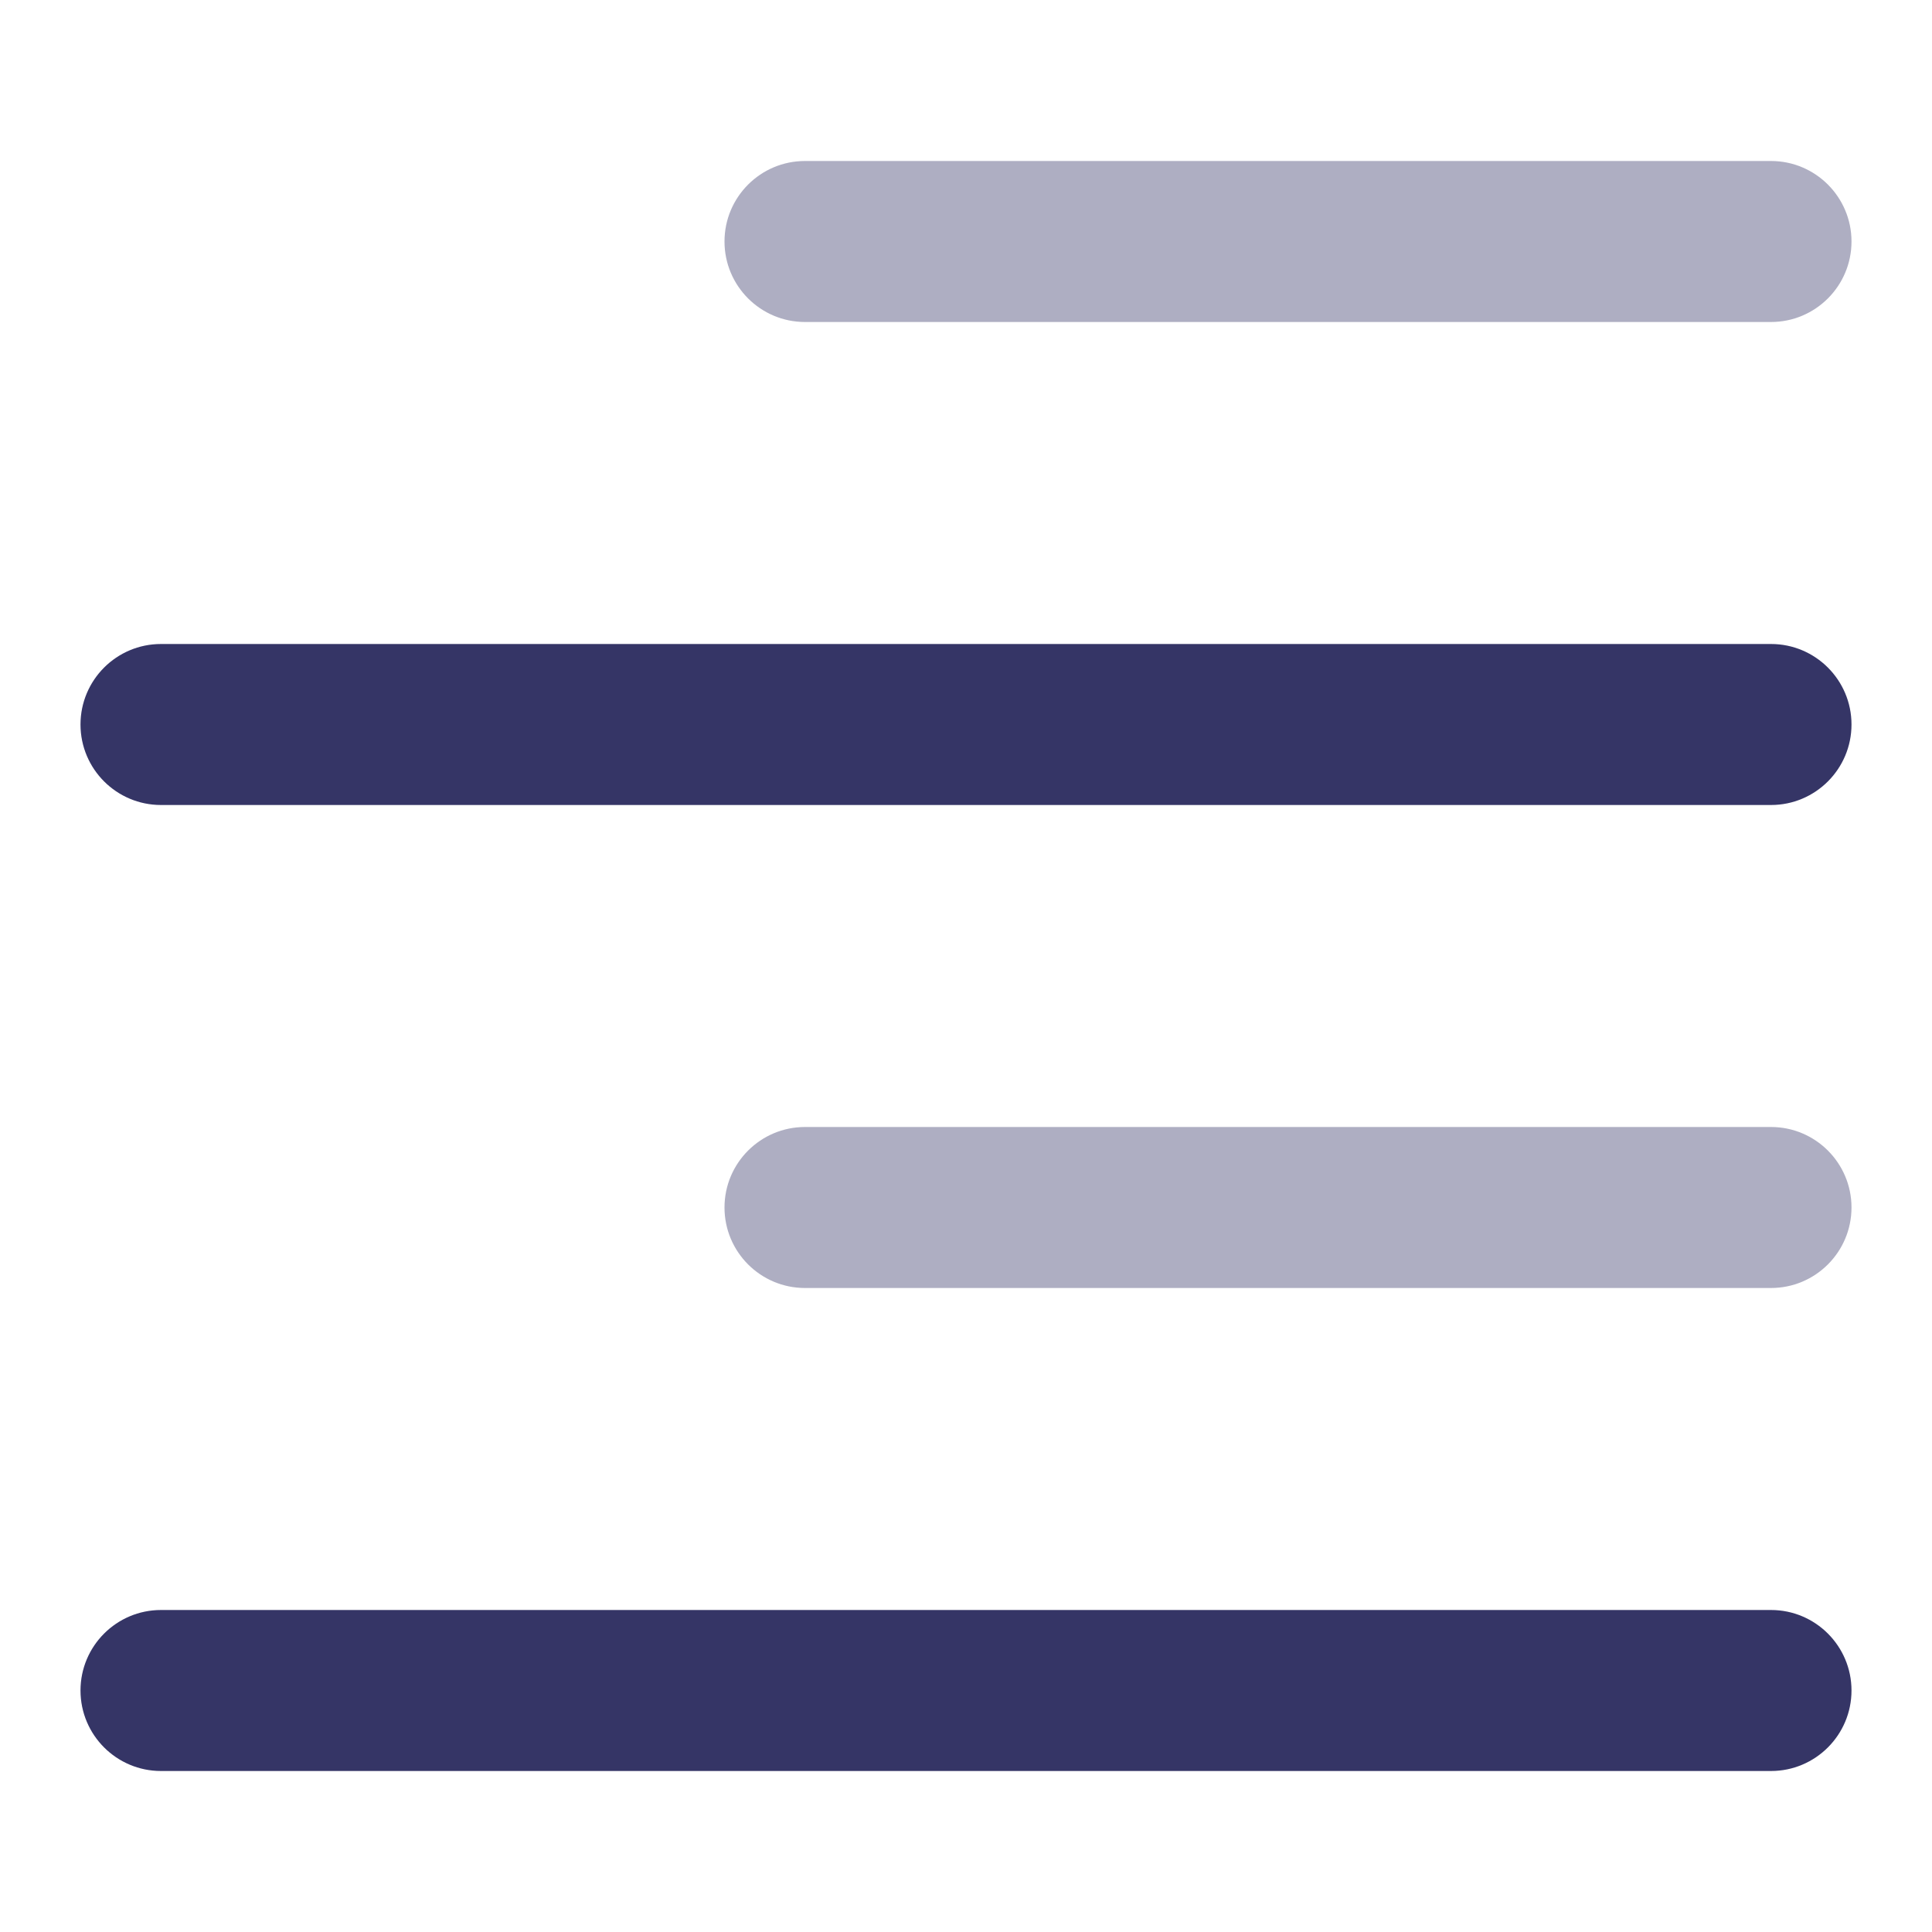 <svg width="24" height="24" viewBox="0 0 24 24" fill="none" xmlns="http://www.w3.org/2000/svg">
<g opacity="0.4">
<path d="M10 2C9.448 2 9 2.448 9 3C9 3.552 9.448 4 10 4H22C22.552 4 23 3.552 23 3C23 2.448 22.552 2 22 2H10Z" fill="#353566"/>
<path d="M10 14C9.448 14 9 14.448 9 15C9 15.552 9.448 16 10 16H22C22.552 16 23 15.552 23 15C23 14.448 22.552 14 22 14H10Z" fill="#353566"/>
</g>
<path d="M2 8C1.448 8 1 8.448 1 9C1 9.552 1.448 10 2 10H22C22.552 10 23 9.552 23 9C23 8.448 22.552 8 22 8H2Z" fill="#353566"/>
<path d="M2 20C1.448 20 1 20.448 1 21C1 21.552 1.448 22 2 22H22C22.552 22 23 21.552 23 21C23 20.448 22.552 20 22 20H2Z" fill="#353566"/>
</svg>
